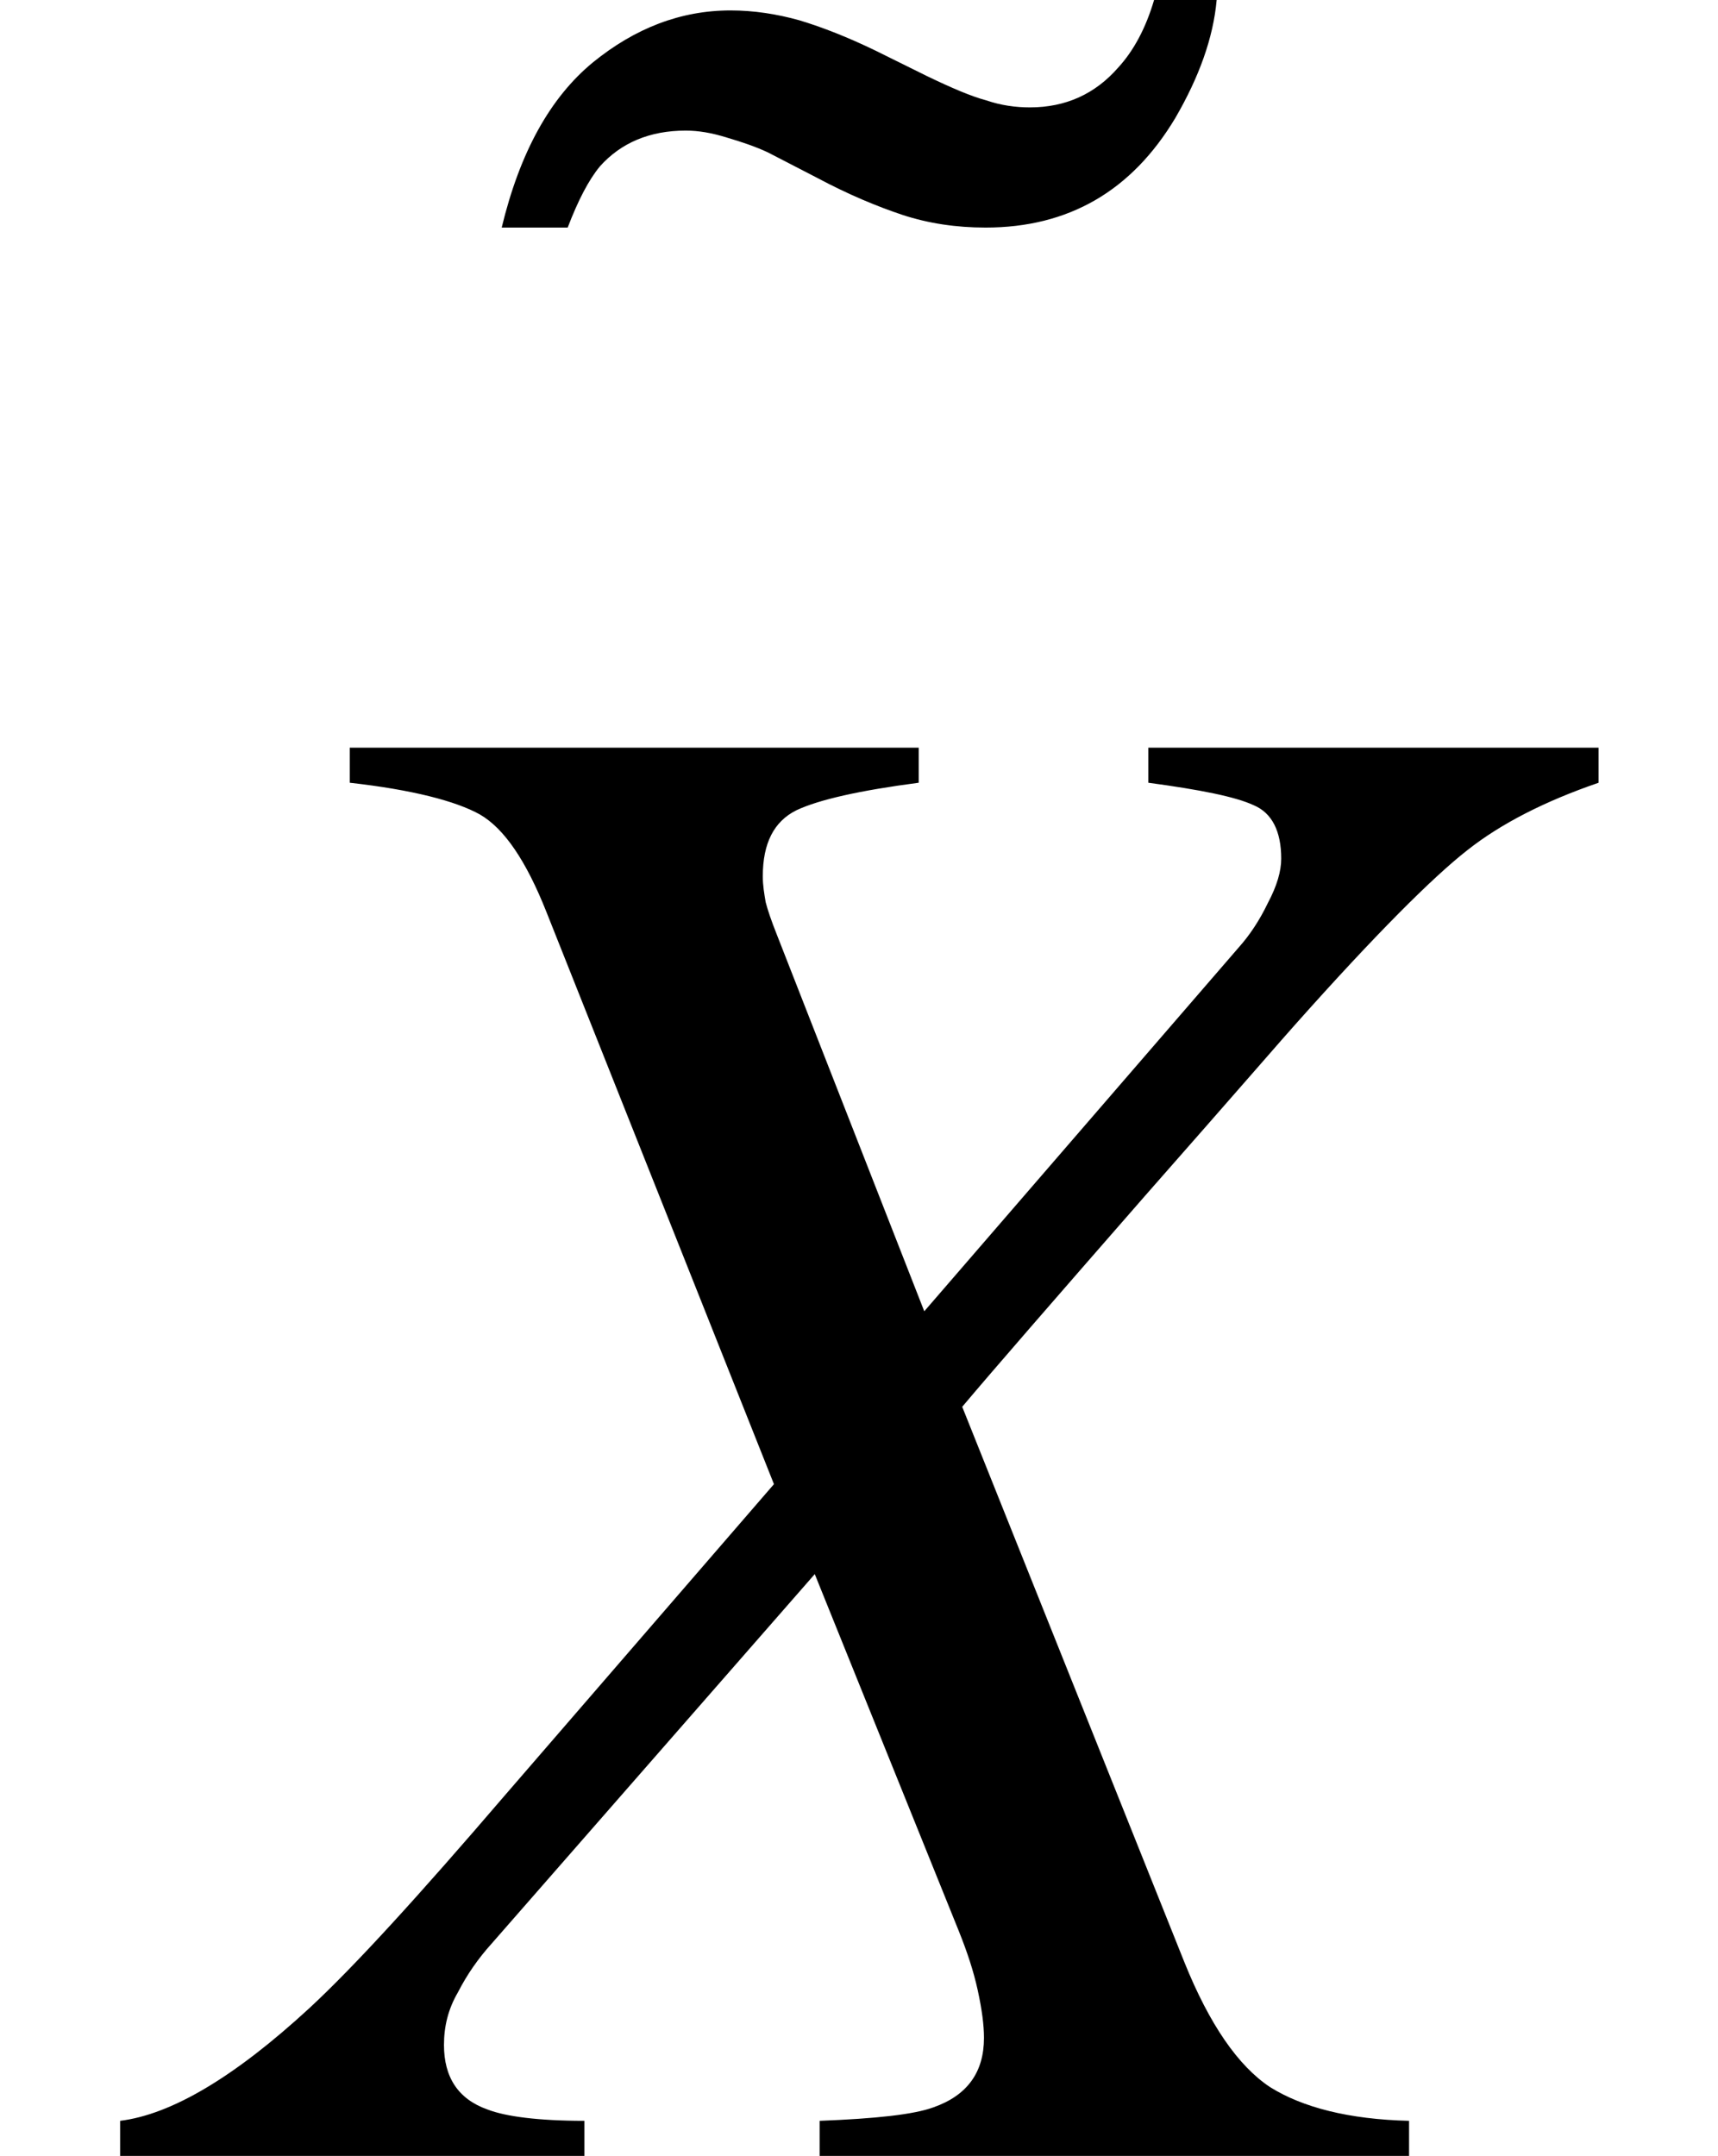 <?xml version="1.0" encoding="UTF-8"?>
<svg xmlns="http://www.w3.org/2000/svg" xmlns:xlink="http://www.w3.org/1999/xlink" width="9.554pt" height="11.984pt" viewBox="0 0 9.554 11.984" version="1.1">
<defs>
<g>
<symbol overflow="visible" id="glyph0-0">
<path style="stroke:none;" d=""/>
</symbol>
<symbol overflow="visible" id="glyph0-1">
<path style="stroke:none;" d="M 3.527 -0.195 C 3.84 -0.207 4.051 -0.23 4.16 -0.27 C 4.348 -0.336 4.441 -0.465 4.441 -0.656 C 4.441 -0.727 4.43 -0.812 4.406 -0.922 C 4.383 -1.027 4.348 -1.133 4.301 -1.25 L 3.5 -3.234 L 1.703 -1.18 C 1.629 -1.098 1.566 -1.008 1.516 -0.91 C 1.461 -0.816 1.438 -0.719 1.438 -0.617 C 1.438 -0.438 1.516 -0.316 1.68 -0.258 C 1.781 -0.219 1.961 -0.195 2.219 -0.195 L 2.219 0 L -0.363 0 L -0.363 -0.195 C -0.078 -0.23 0.273 -0.438 0.688 -0.82 C 0.938 -1.051 1.297 -1.445 1.773 -2 L 3.273 -3.734 L 2.008 -6.914 C 1.895 -7.199 1.773 -7.379 1.637 -7.457 C 1.504 -7.531 1.262 -7.594 0.914 -7.633 L 0.914 -7.828 L 4.078 -7.828 L 4.078 -7.633 C 3.75 -7.59 3.523 -7.539 3.398 -7.48 C 3.273 -7.418 3.211 -7.297 3.211 -7.113 C 3.211 -7.062 3.219 -7.016 3.227 -6.969 C 3.238 -6.926 3.258 -6.867 3.289 -6.789 L 4.109 -4.695 L 5.859 -6.719 C 5.918 -6.785 5.973 -6.867 6.02 -6.965 C 6.07 -7.059 6.094 -7.141 6.094 -7.211 C 6.094 -7.363 6.043 -7.465 5.941 -7.508 C 5.84 -7.555 5.645 -7.594 5.355 -7.633 L 5.355 -7.828 L 7.859 -7.828 L 7.859 -7.633 C 7.562 -7.531 7.316 -7.406 7.129 -7.258 C 6.938 -7.109 6.617 -6.789 6.172 -6.289 C 6.129 -6.242 5.852 -5.922 5.336 -5.336 C 4.824 -4.75 4.484 -4.359 4.32 -4.164 L 5.555 -1.078 C 5.695 -0.73 5.855 -0.5 6.031 -0.383 C 6.211 -0.27 6.469 -0.203 6.805 -0.195 L 6.805 0 L 3.527 0 Z "/>
</symbol>
<symbol overflow="visible" id="glyph1-0">
<path style="stroke:none;" d=""/>
</symbol>
<symbol overflow="visible" id="glyph1-1">
<path style="stroke:none;" d="M 2.051 -7.23 C 2.188 -7.164 2.297 -7.117 2.383 -7.094 C 2.465 -7.066 2.547 -7.055 2.625 -7.055 C 2.824 -7.055 2.988 -7.129 3.117 -7.277 C 3.203 -7.371 3.27 -7.496 3.316 -7.652 L 3.664 -7.652 C 3.645 -7.441 3.566 -7.223 3.434 -6.996 C 3.191 -6.59 2.84 -6.387 2.379 -6.387 C 2.215 -6.387 2.062 -6.41 1.918 -6.457 C 1.777 -6.504 1.617 -6.57 1.441 -6.664 L 1.168 -6.805 C 1.102 -6.836 1.023 -6.863 0.941 -6.887 C 0.855 -6.914 0.781 -6.926 0.711 -6.926 C 0.512 -6.926 0.352 -6.859 0.234 -6.727 C 0.172 -6.652 0.113 -6.539 0.055 -6.387 L -0.312 -6.387 C -0.211 -6.805 -0.043 -7.109 0.195 -7.305 C 0.43 -7.496 0.684 -7.594 0.961 -7.594 C 1.09 -7.594 1.219 -7.574 1.344 -7.539 C 1.473 -7.5 1.613 -7.445 1.766 -7.371 Z "/>
</symbol>
</g>
</defs>
<g id="surface3629">
<g style="fill:rgb(0%,0%,0%);fill-opacity:1;">
  <use xlink:href="#glyph0-1" x="1.031" y="11.984"/>
</g>
<g style="fill:rgb(0%,0%,0%);fill-opacity:1;">
  <use xlink:href="#glyph1-1" x="3.102" y="7.652"/>
</g>
</g>
</svg>
